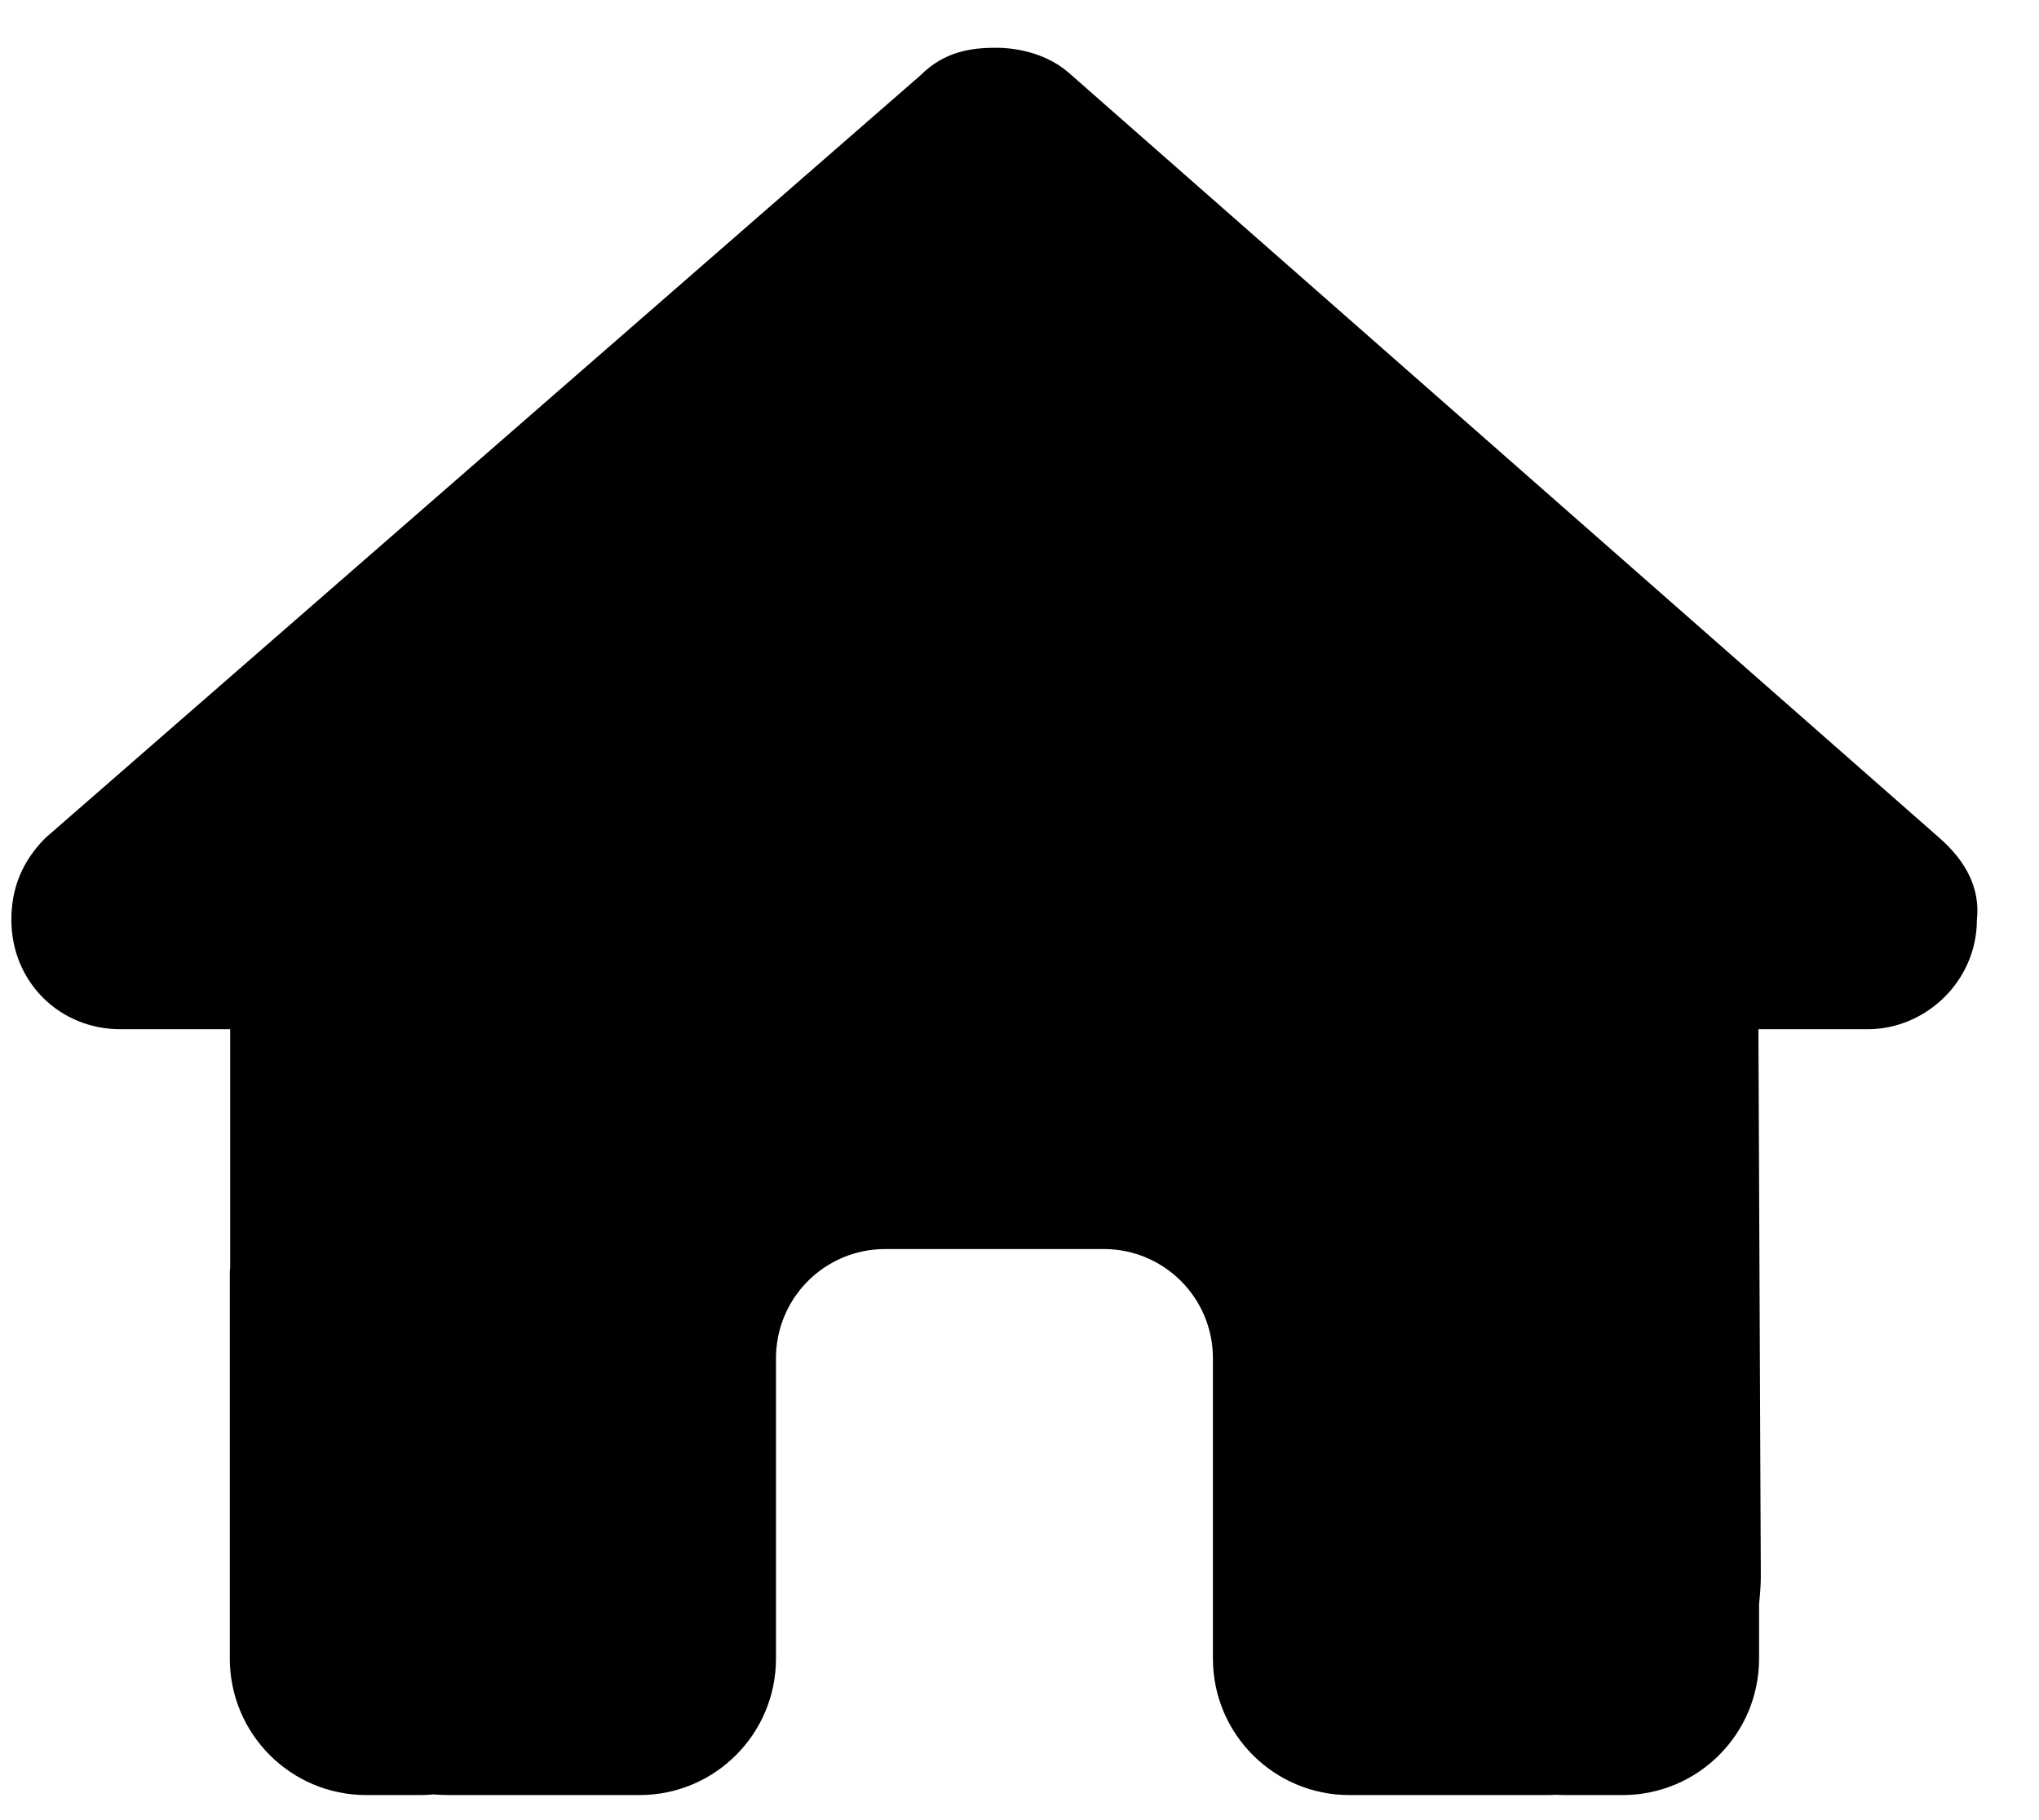 <svg width="28" height="25" viewBox="0 0 28 25" fill="none" xmlns="http://www.w3.org/2000/svg">
<g clip-path="url(#clip0_2_917)">
<path d="M27.147 12.633C27.147 13.477 26.444 14.137 25.647 14.137H24.147L24.18 21.647C24.18 21.773 24.17 21.9 24.156 22.027V22.781C24.156 23.817 23.317 24.656 22.281 24.656H21.531C21.48 24.656 21.428 24.656 21.377 24.652C21.311 24.656 21.245 24.656 21.18 24.656H19.656H18.531C17.495 24.656 16.656 23.817 16.656 22.781V21.656V18.656C16.656 17.827 15.986 17.156 15.156 17.156H12.156C11.327 17.156 10.656 17.827 10.656 18.656V21.656V22.781C10.656 23.817 9.817 24.656 8.781 24.656H7.656H6.161C6.091 24.656 6.02 24.652 5.95 24.647C5.894 24.652 5.838 24.656 5.781 24.656H5.031C3.995 24.656 3.156 23.817 3.156 22.781V17.531C3.156 17.489 3.156 17.442 3.161 17.4V14.137H1.656C0.812 14.137 0.156 13.481 0.156 12.633C0.156 12.211 0.297 11.836 0.625 11.508L12.644 1.031C12.972 0.703 13.347 0.656 13.675 0.656C14.003 0.656 14.378 0.75 14.659 0.984L26.631 11.508C27.006 11.836 27.194 12.211 27.147 12.633Z" fill="currentColor"/>
</g>
<defs>
<clipPath id="clip0_2_917">
<rect width="27" height="24" fill="white" transform="translate(0.156 0.656)"/>
</clipPath>
</defs>
</svg>
